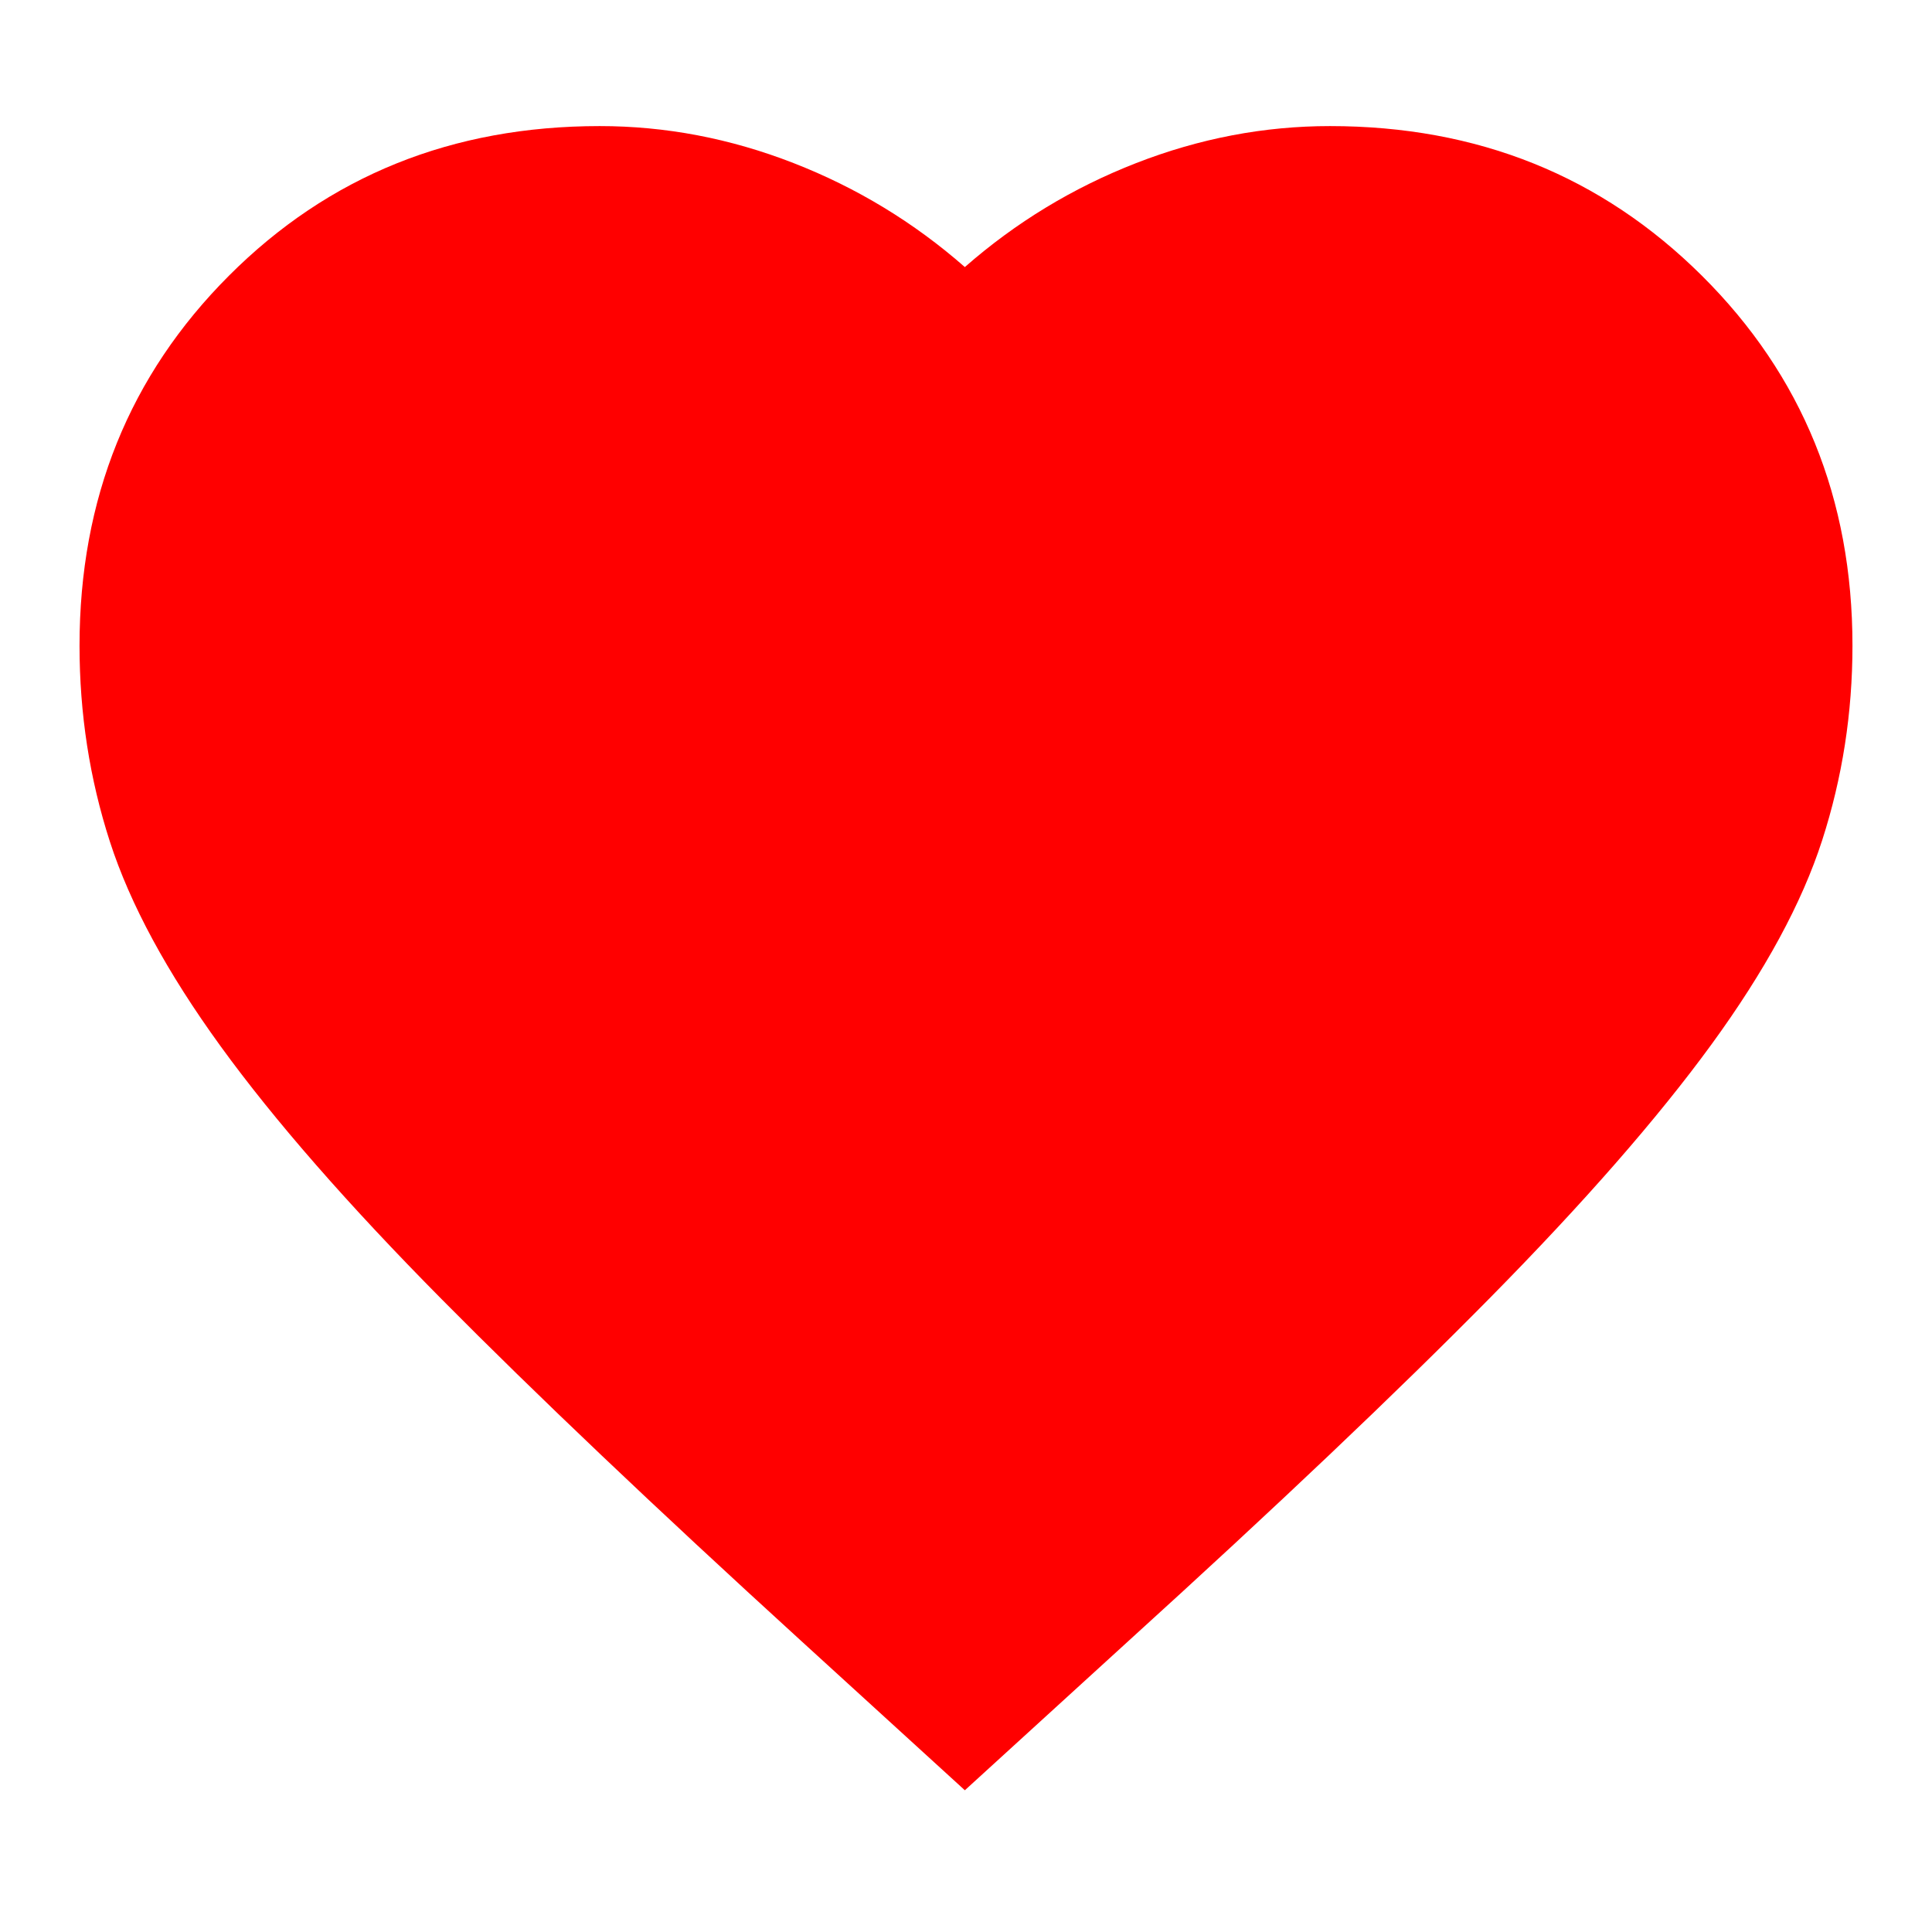 <svg xmlns="http://www.w3.org/2000/svg" height="24px" viewBox="0 -960 960 960" width="24px" fill="#ff0000"><path d="m479.43-70.43-81.34-74.22q-108.87-99.31-178.66-169.81-69.78-70.5-109.78-125.63-40-55.13-55.06-101.76-15.07-46.63-15.07-97.32 0-109.53 74.26-183.85 74.26-74.33 184.22-74.33 49.13 0 96.28 18.37t85.15 51.68q38-33.31 85.16-51.68 47.15-18.37 96.28-18.37 109.96 0 184.78 74.33 74.83 74.32 74.83 183.85 0 50.13-15.07 96.76-15.06 46.63-55.06 101.48-40 54.84-109.78 125.63-69.79 70.78-179.79 170.65l-81.35 74.22Z"/></svg>